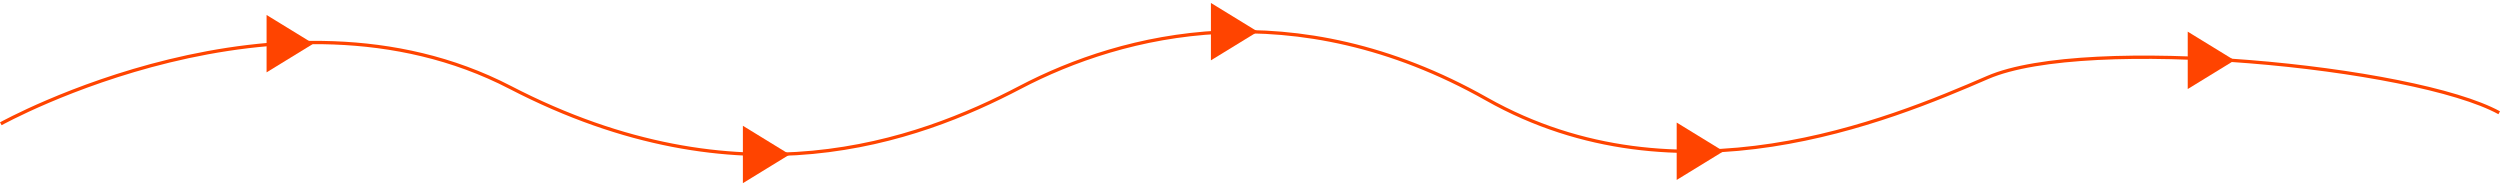 <svg xmlns="http://www.w3.org/2000/svg" width="1511.634" height="112.543" viewBox="0 0 1511.634 112.543">
  <g id="Group_6236" data-name="Group 6236" transform="translate(-205.181 -3022.153)">
    <g id="Group_5495" data-name="Group 5495">
      <path id="Path_11104" data-name="Path 11104" d="M12582.667,20968s169-94,308-22,246,32.666,308.333,0,165.667-58.666,282,7,243,13,303-13,258.333-6.666,309.333,21.334" transform="translate(-12377 -17871)" fill="none" stroke="#f40" stroke-width="2"/>
    </g>
    <path id="Path_11181" data-name="Path 11181" d="M61.558,301,44.206,329.3h34.7Z" transform="translate(695.668 2987) rotate(90)" fill="#f40" stroke="rgba(0,0,0,0)" stroke-width="2"/>
    <path id="Path_11182" data-name="Path 11182" d="M61.558,301,44.206,329.3h34.7Z" transform="translate(983.668 3054) rotate(90)" fill="#f40" stroke="rgba(0,0,0,0)" stroke-width="2"/>
    <path id="Path_11183" data-name="Path 11183" d="M61.558,301,44.206,329.3h34.7Z" transform="translate(1266.668 2979.732) rotate(90)" fill="#f40" stroke="rgba(0,0,0,0)" stroke-width="2"/>
    <path id="Path_11184" data-name="Path 11184" d="M61.558,301,44.206,329.3h34.7Z" transform="translate(1548.297 3052.051) rotate(90)" fill="#f40" stroke="rgba(0,0,0,0)" stroke-width="2"/>
    <path id="Path_11185" data-name="Path 11185" d="M61.558,301,44.206,329.3h34.7Z" transform="translate(1857.297 2997.084) rotate(90)" fill="#f40" stroke="rgba(0,0,0,0)" stroke-width="2"/>
  </g>
</svg>
